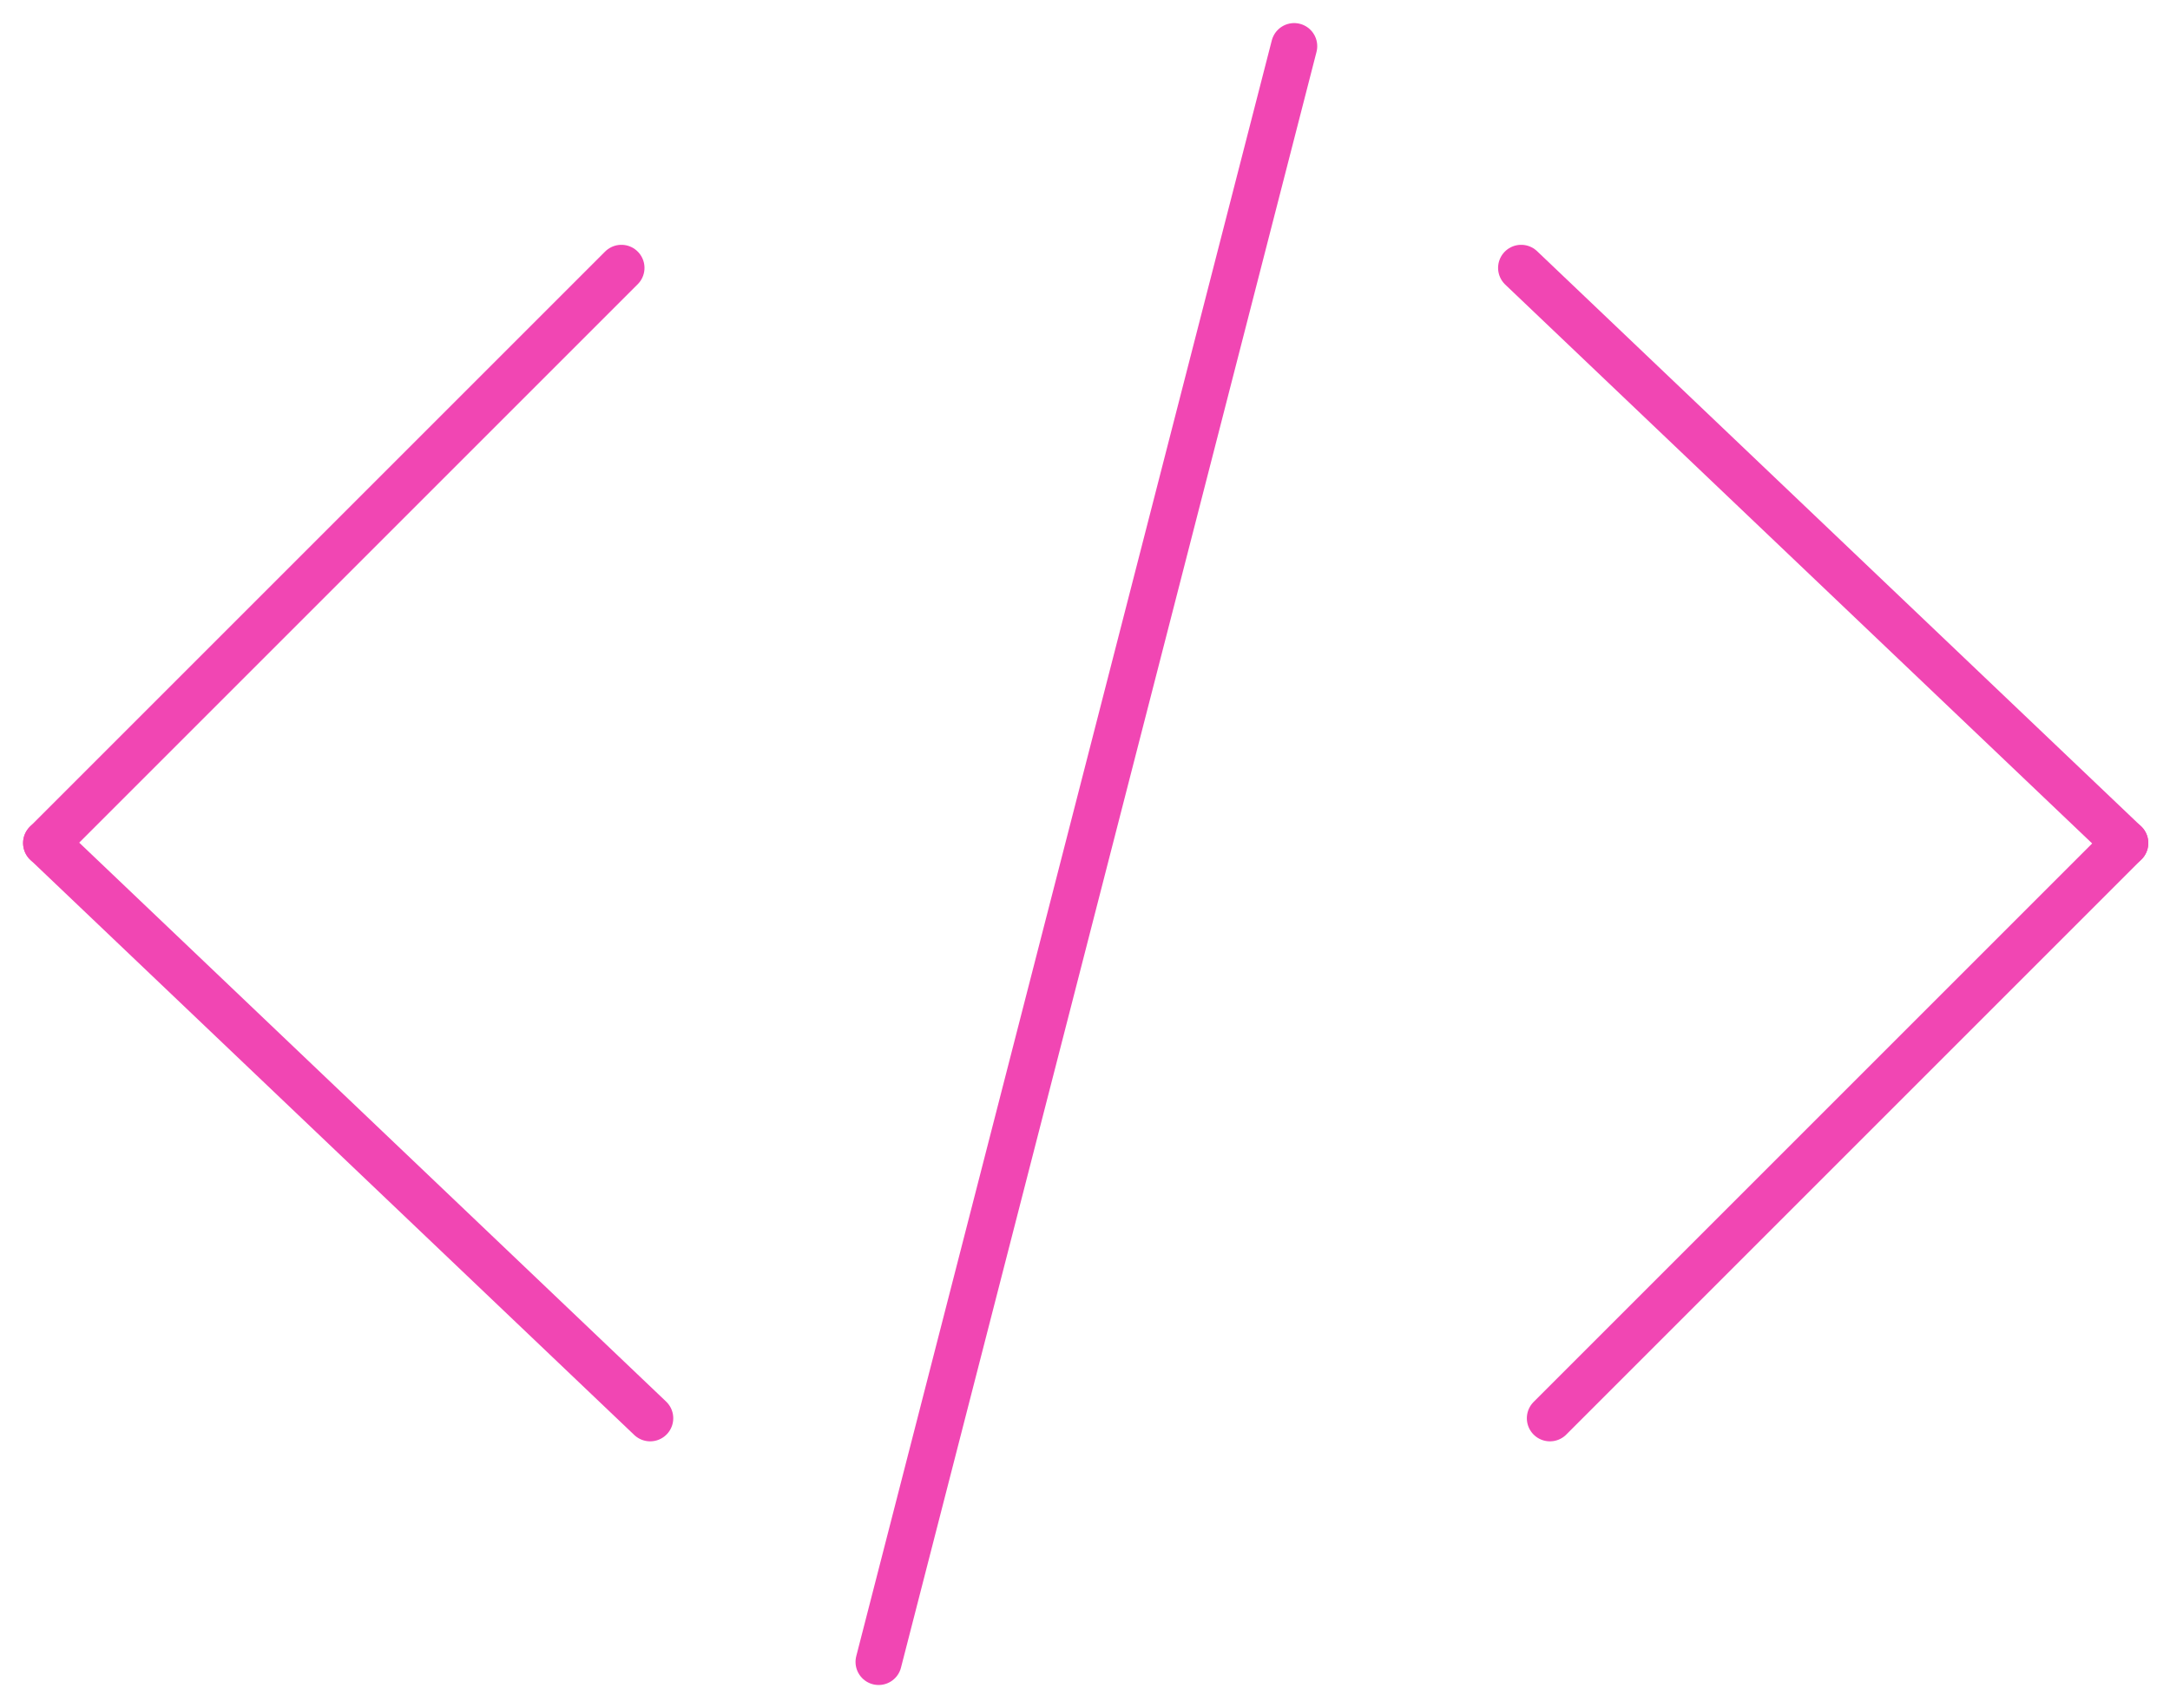 <svg width="47" height="37" viewBox="0 0 47 37" fill="none" xmlns="http://www.w3.org/2000/svg">
<path d="M1 18.262L14.082 30.722" stroke="#F146B3" stroke-linecap="round"/>
<path d="M1 18.262L13.459 5.803" stroke="#F146B3" stroke-linecap="round"/>
<path d="M46.03 18.262L32.947 5.803" stroke="#F146B3" stroke-linecap="round"/>
<path d="M46.03 18.262L33.57 30.722" stroke="#F146B3" stroke-linecap="round"/>
<path d="M28.03 1L19.03 36" stroke="#F146B3" stroke-linecap="round"/>
</svg>
